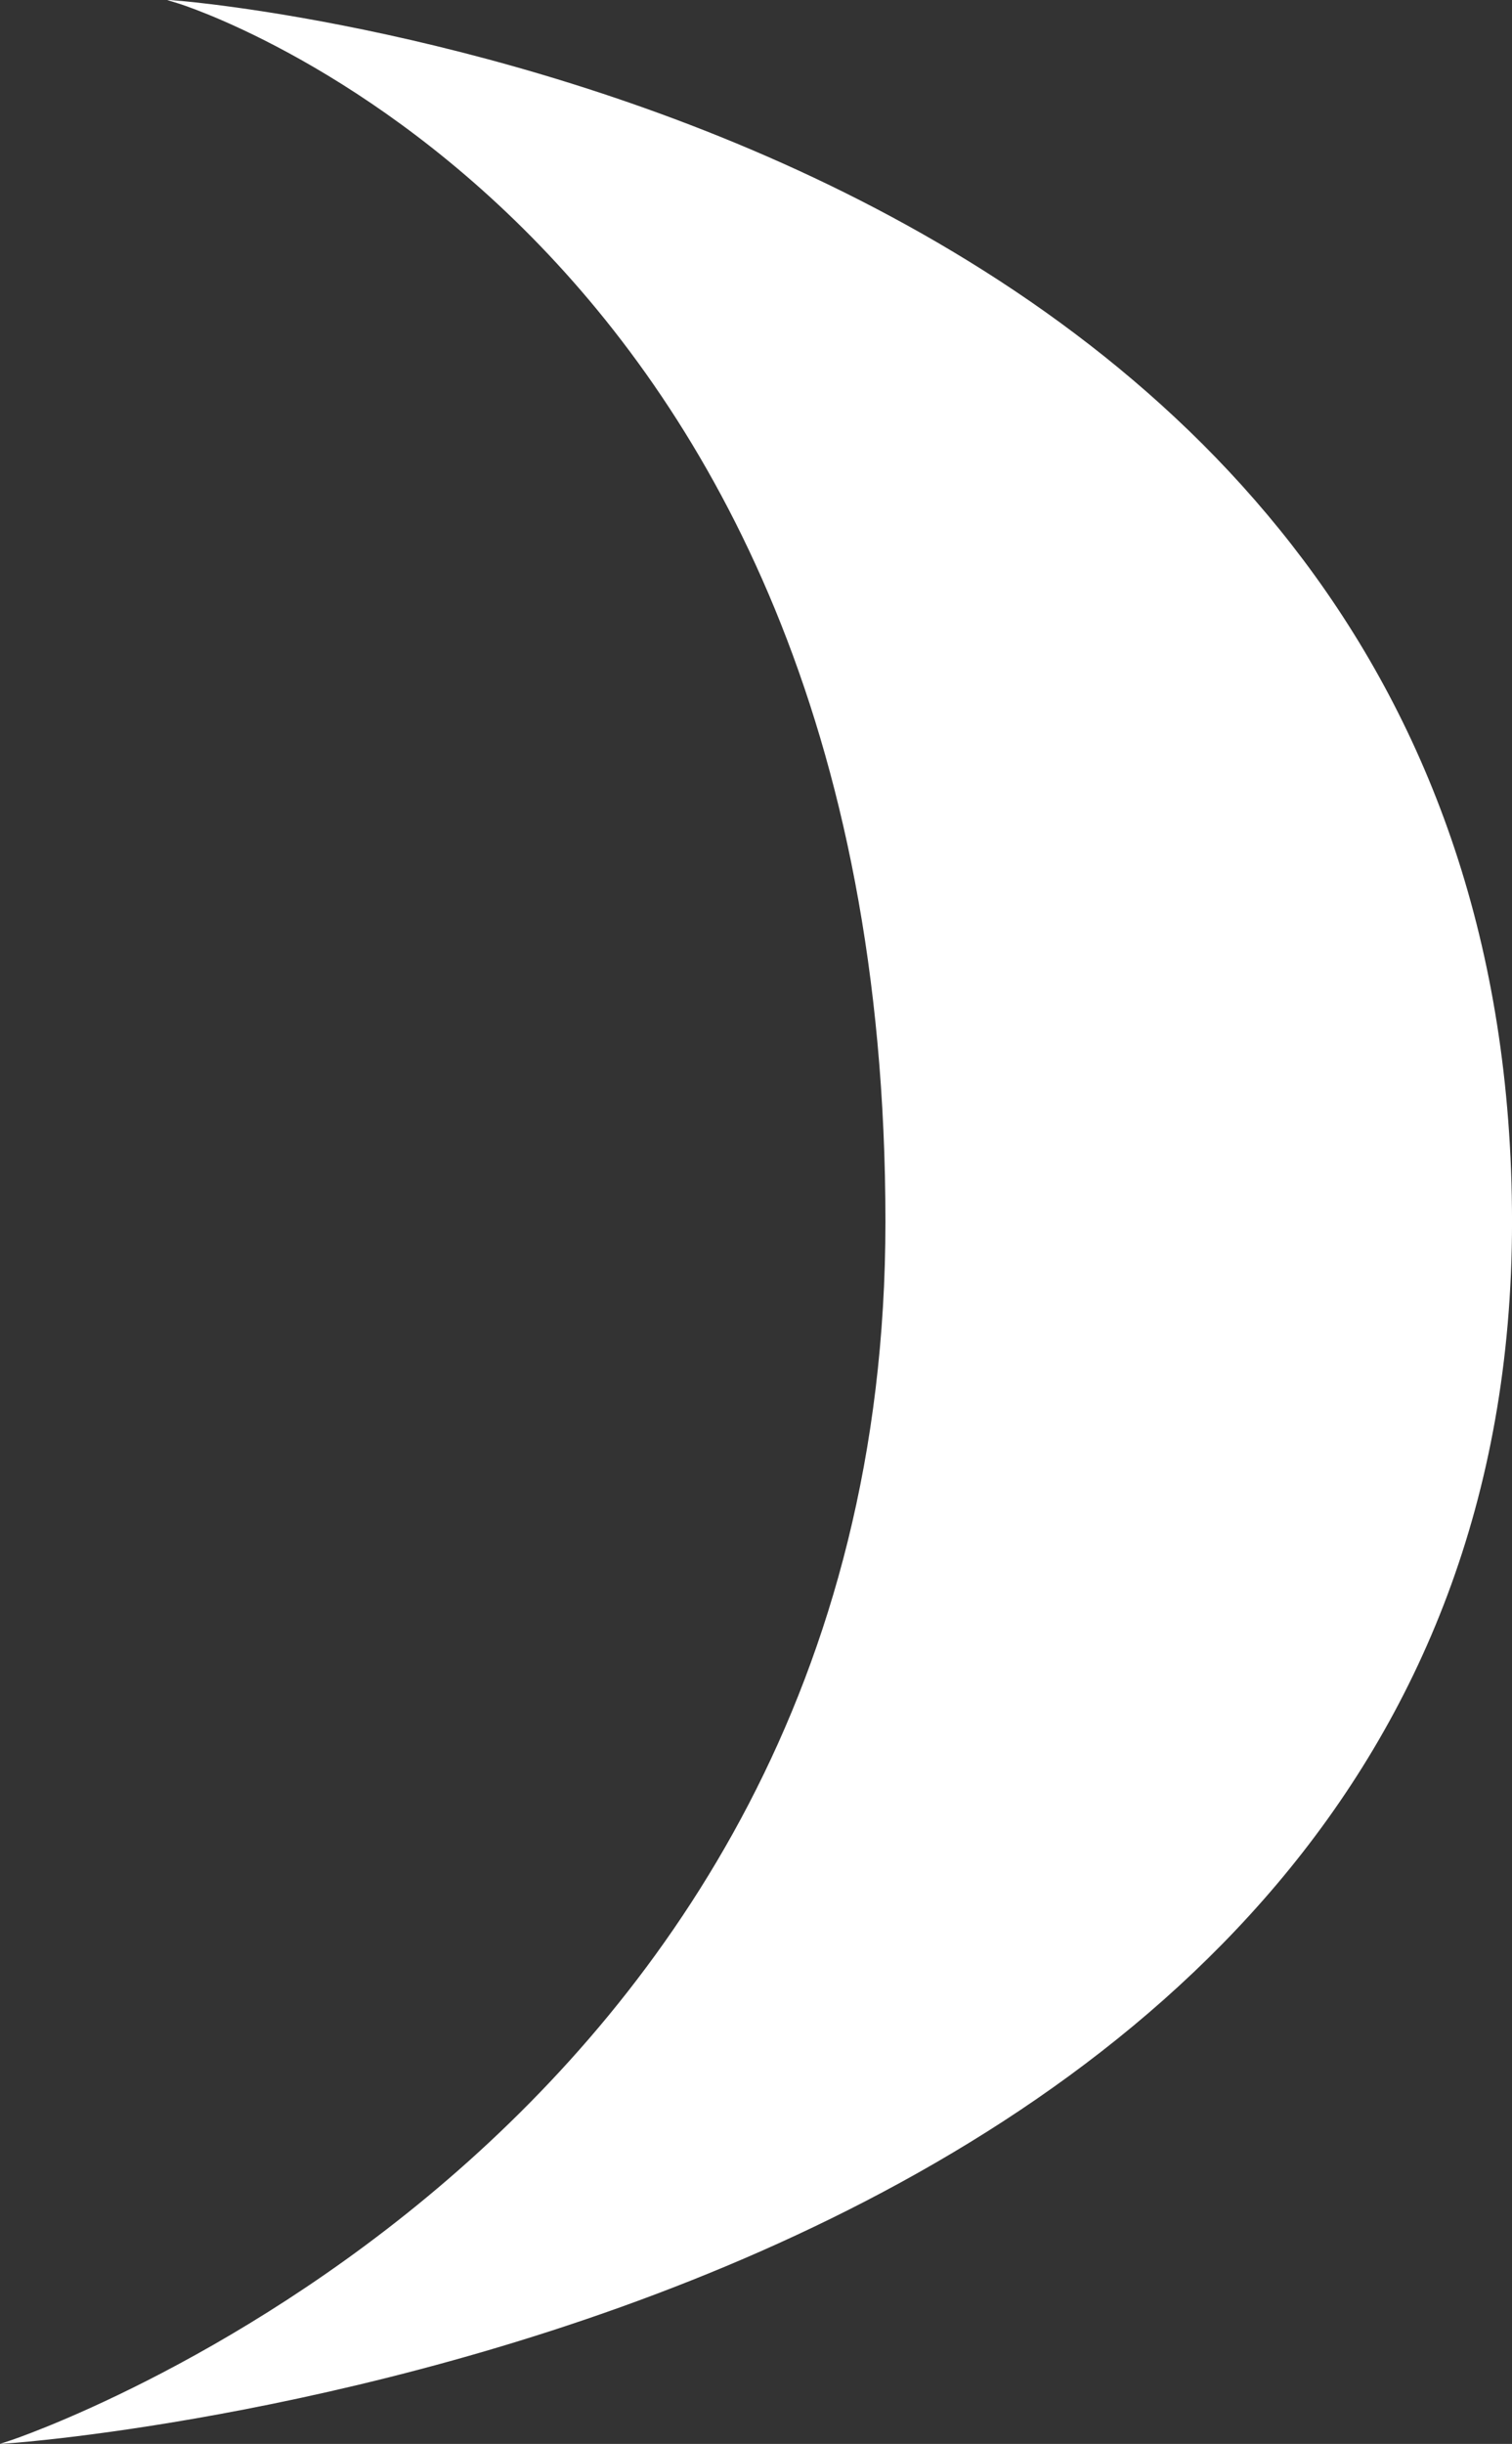 <?xml version="1.0" encoding="UTF-8"?><svg id="Layer_1" xmlns="http://www.w3.org/2000/svg" viewBox="0 0 563.14 909.78"><rect x="0" y="0" width="563.14" height="909.78" fill="#333333" stroke="none"/><defs><style>.cls-1{fill:#fff;stroke:#fff;stroke-miterlimit:10;}</style></defs><path class="cls-1" d="M3.94,909s558.71-39.19,558.71-454.11S66.47,.77,66.47,.77c0,0,263.81,80.99,263.81,454.11C330.28,800.91,3.94,909,3.94,909Z"/></svg>